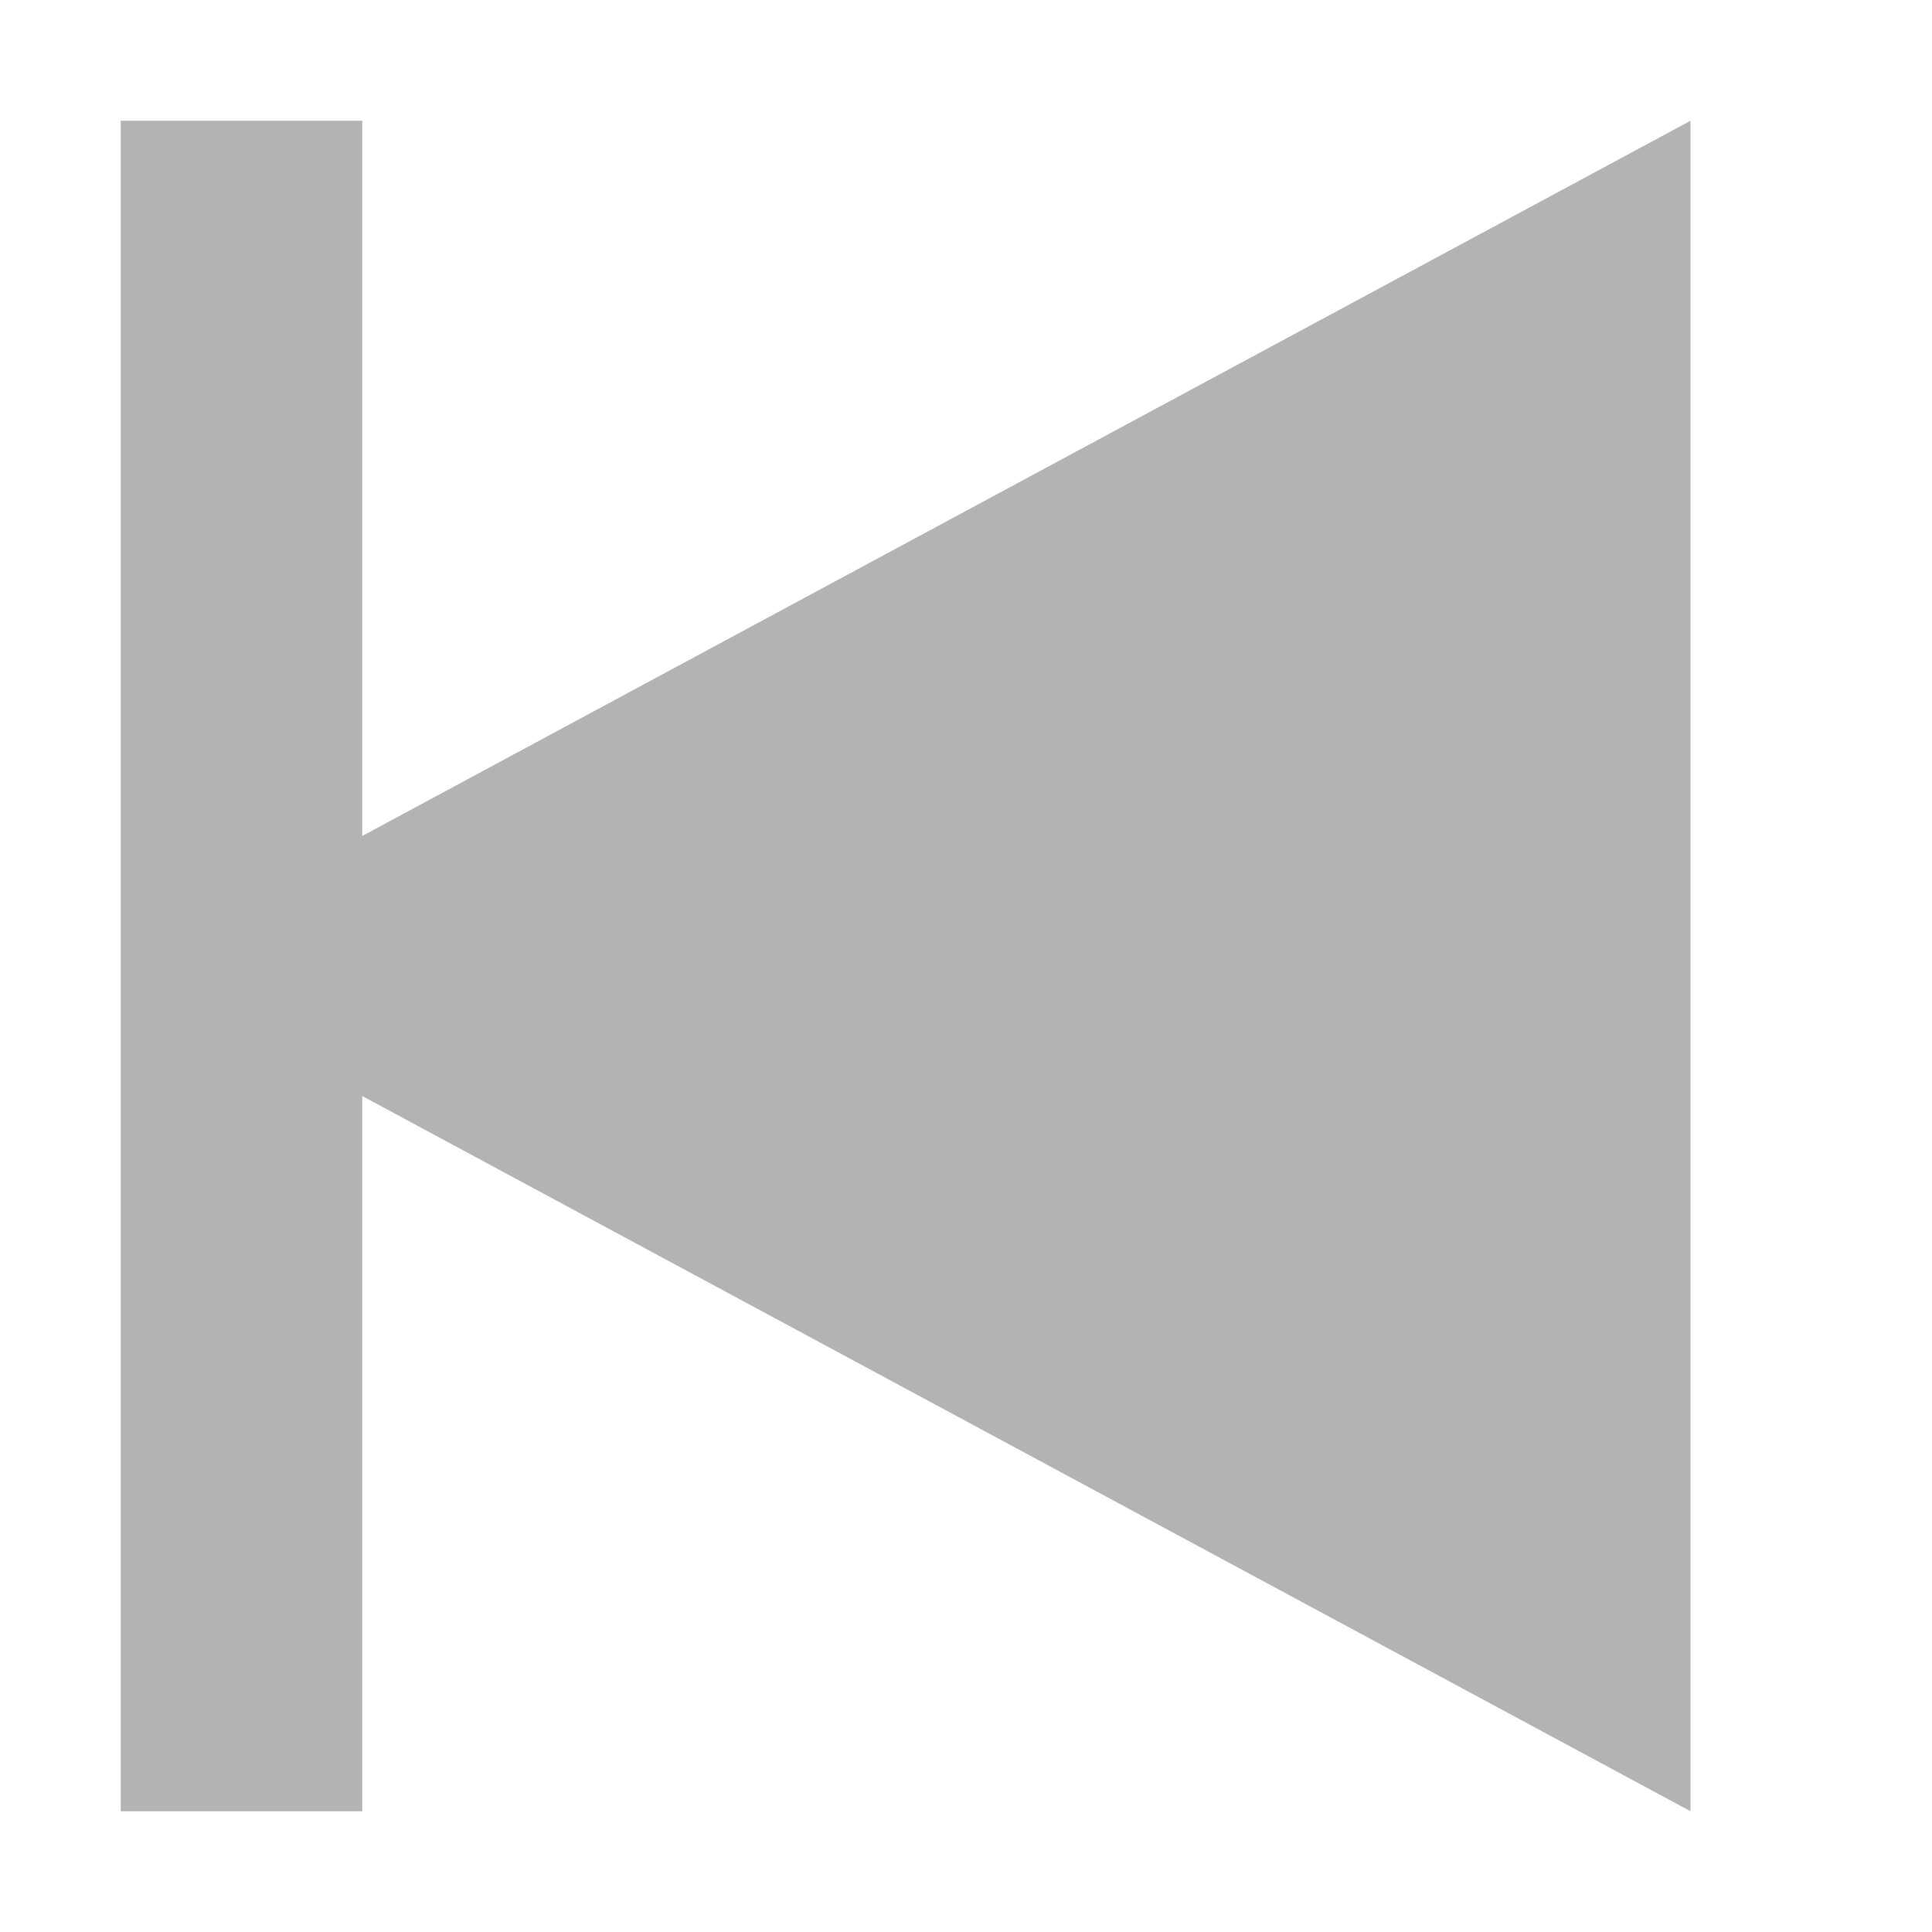 <svg viewBox="0 0 32 32" xmlns="http://www.w3.org/2000/svg"><path d="M2 2h4v28H2z" fill="#b3b3b3" class="fill-000000"></path><path d="M28 2 2 16l26 14z" fill="#b3b3b3" class="fill-000000"></path></svg>